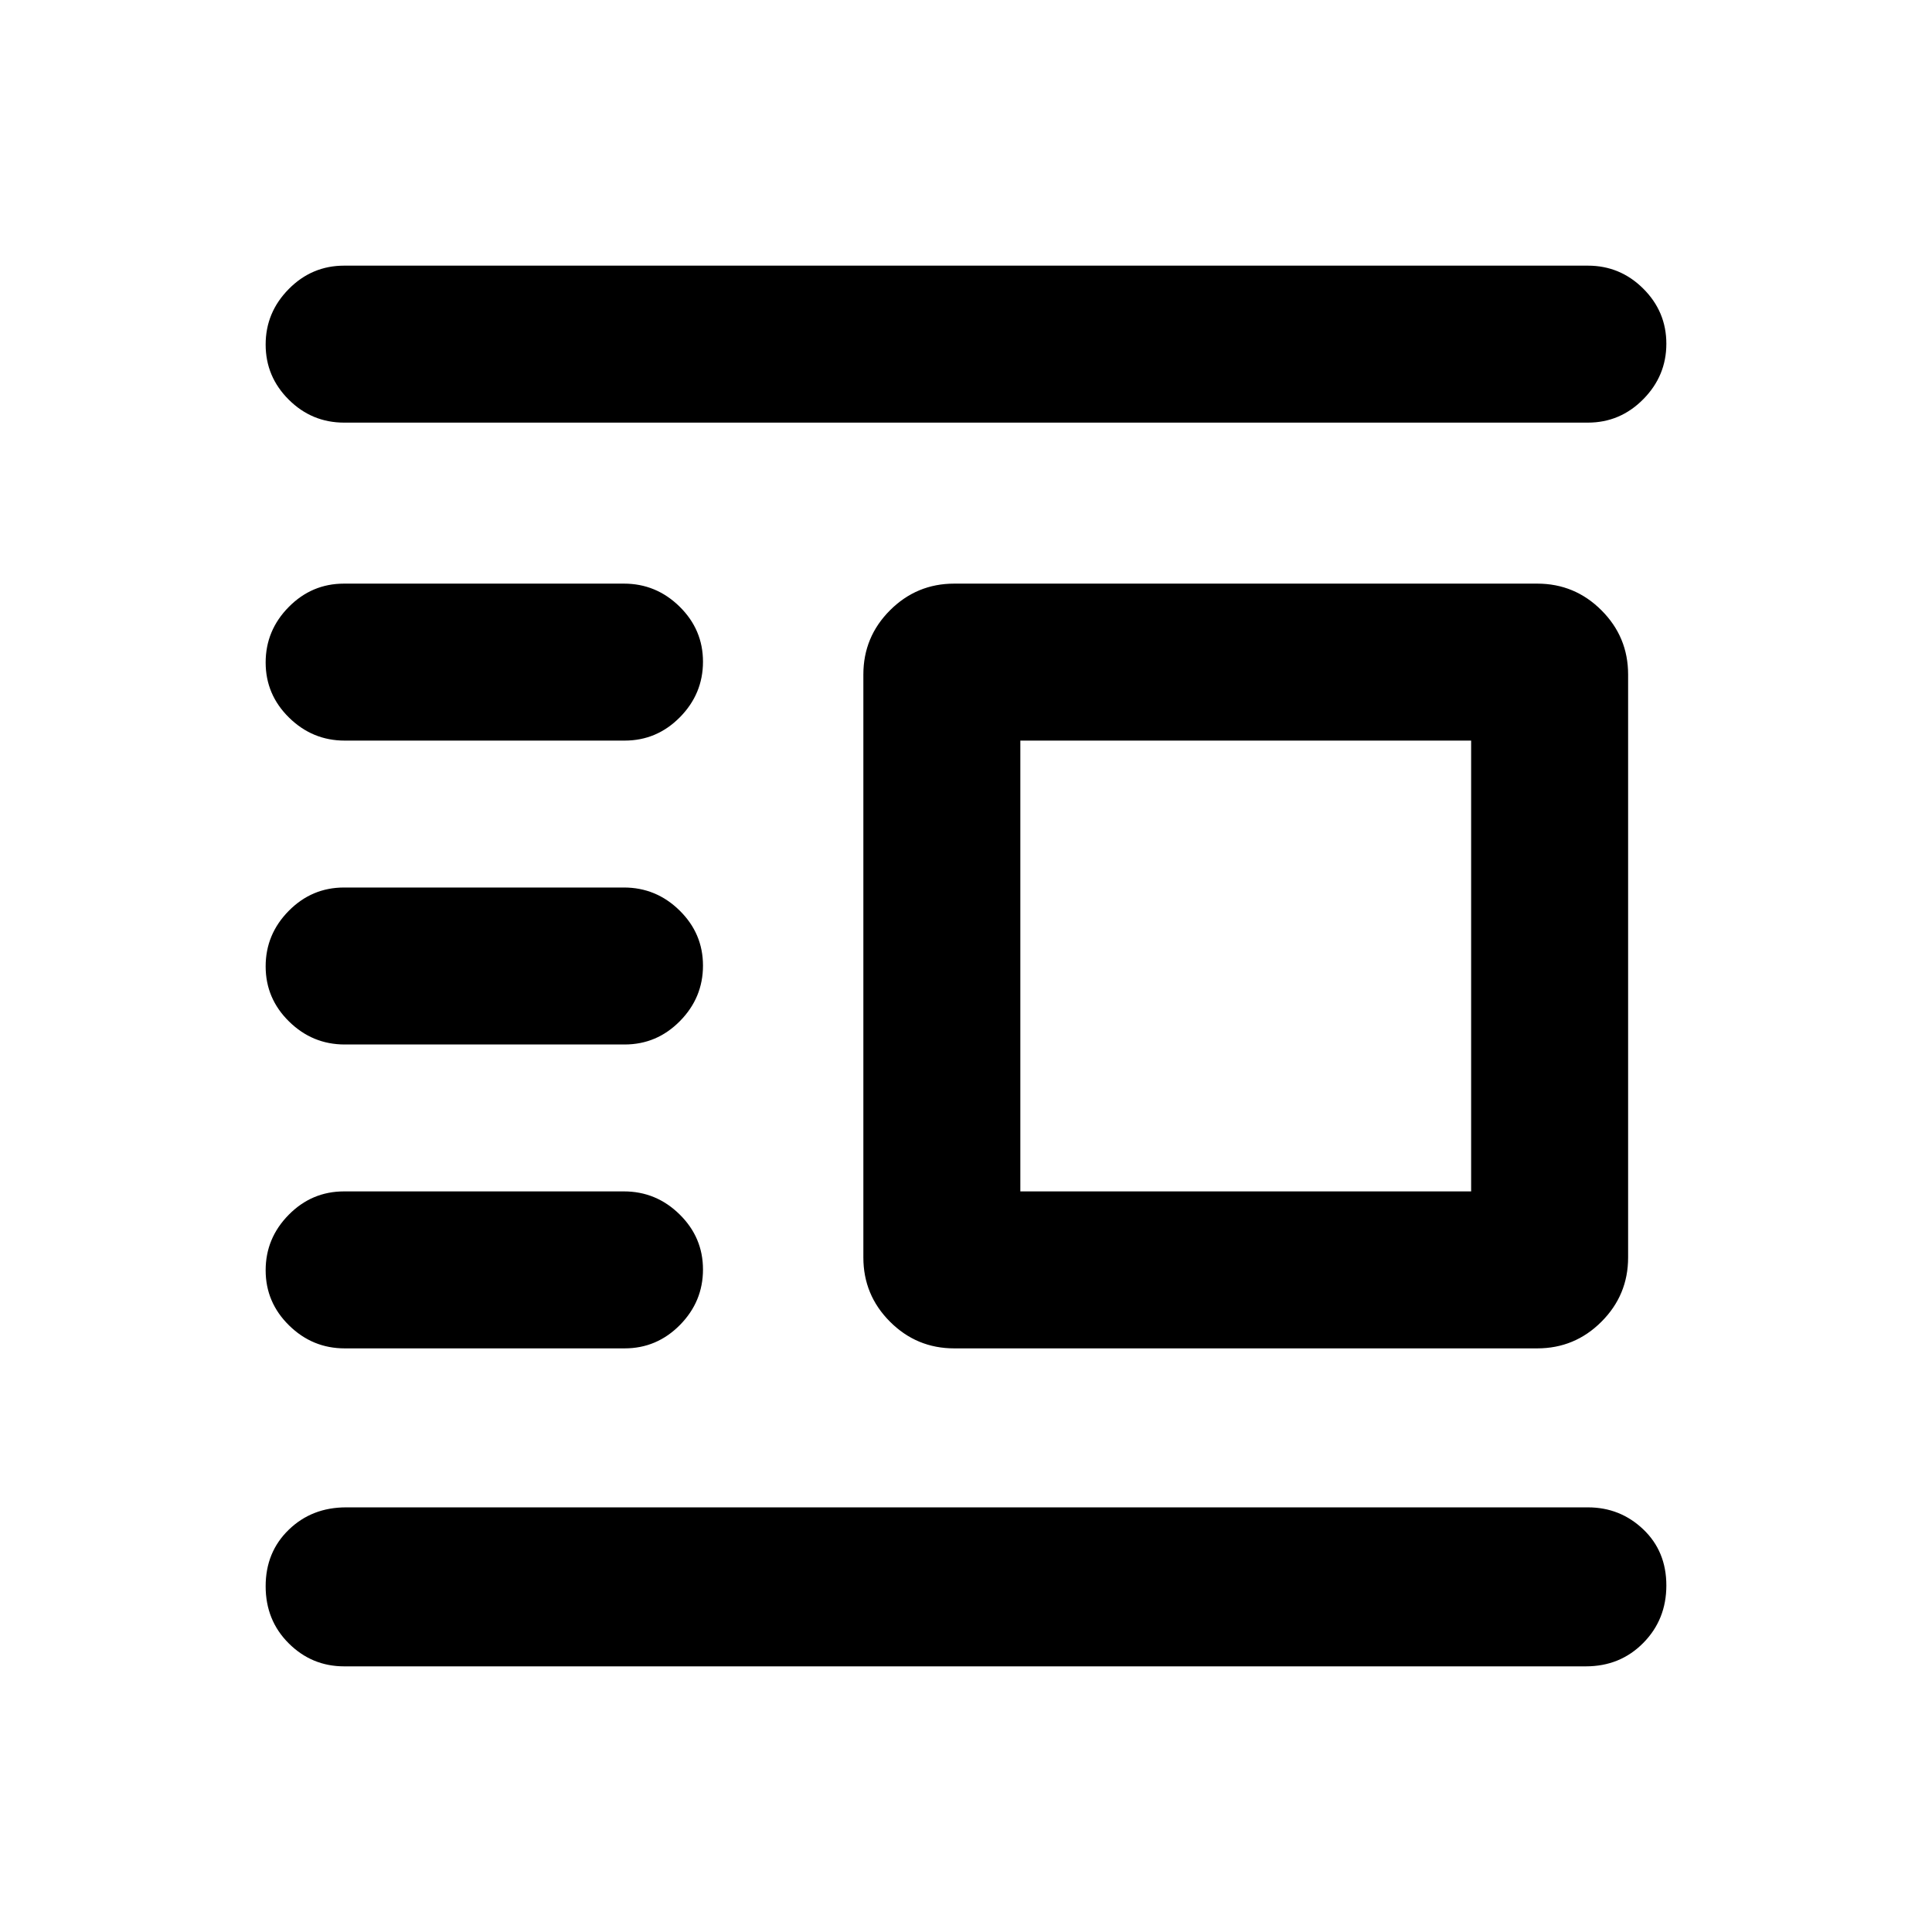 <svg xmlns="http://www.w3.org/2000/svg" height="20" viewBox="0 -960 960 960" width="20"><path d="M474.15-290q-18.66 0-31.91-13.25Q429-316.49 429-335.15v-289.7q0-18.66 13.24-31.9Q455.49-670 474.15-670h289.69q18.67 0 31.91 13.25Q809-643.51 809-624.85v289.7q0 18.66-13.25 31.9Q782.51-290 763.84-290H474.15ZM507-368h224v-224H507v224ZM171-132q-16.05 0-27.52-11.42Q132-154.84 132-171.8q0-16.97 11.48-28.08Q154.95-211 172-211h617q16.05 0 27.52 10.92Q828-189.16 828-172.2q0 16.97-11.48 28.58Q805.05-132 788-132H171Zm.28-158q-16.03 0-27.65-11.42Q132-312.84 132-328.8q0-15.97 11.46-27.58Q154.92-368 170.95-368h139.08q16.03 0 27.65 11.42 11.63 11.42 11.63 27.38 0 15.97-11.46 27.58Q326.39-290 310.36-290H171.28Zm0-151q-16.03 0-27.65-11.42Q132-463.84 132-479.8q0-15.97 11.46-27.58Q154.92-519 170.95-519h139.08q16.03 0 27.65 11.42 11.63 11.42 11.63 27.38 0 15.97-11.46 27.58Q326.39-441 310.36-441H171.28Zm0-151q-16.03 0-27.65-11.42Q132-614.84 132-630.8q0-15.97 11.46-27.58Q154.92-670 170.95-670h139.08q16.03 0 27.65 11.42 11.63 11.42 11.63 27.38 0 15.97-11.46 27.58Q326.39-592 310.36-592H171.28ZM171-750q-16.05 0-27.52-11.42Q132-772.84 132-788.8q0-15.97 11.48-27.58Q154.95-828 171-828h618q16.05 0 27.52 11.42Q828-805.16 828-789.2q0 15.97-11.48 27.58Q805.05-750 789-750H171Z"/></svg>